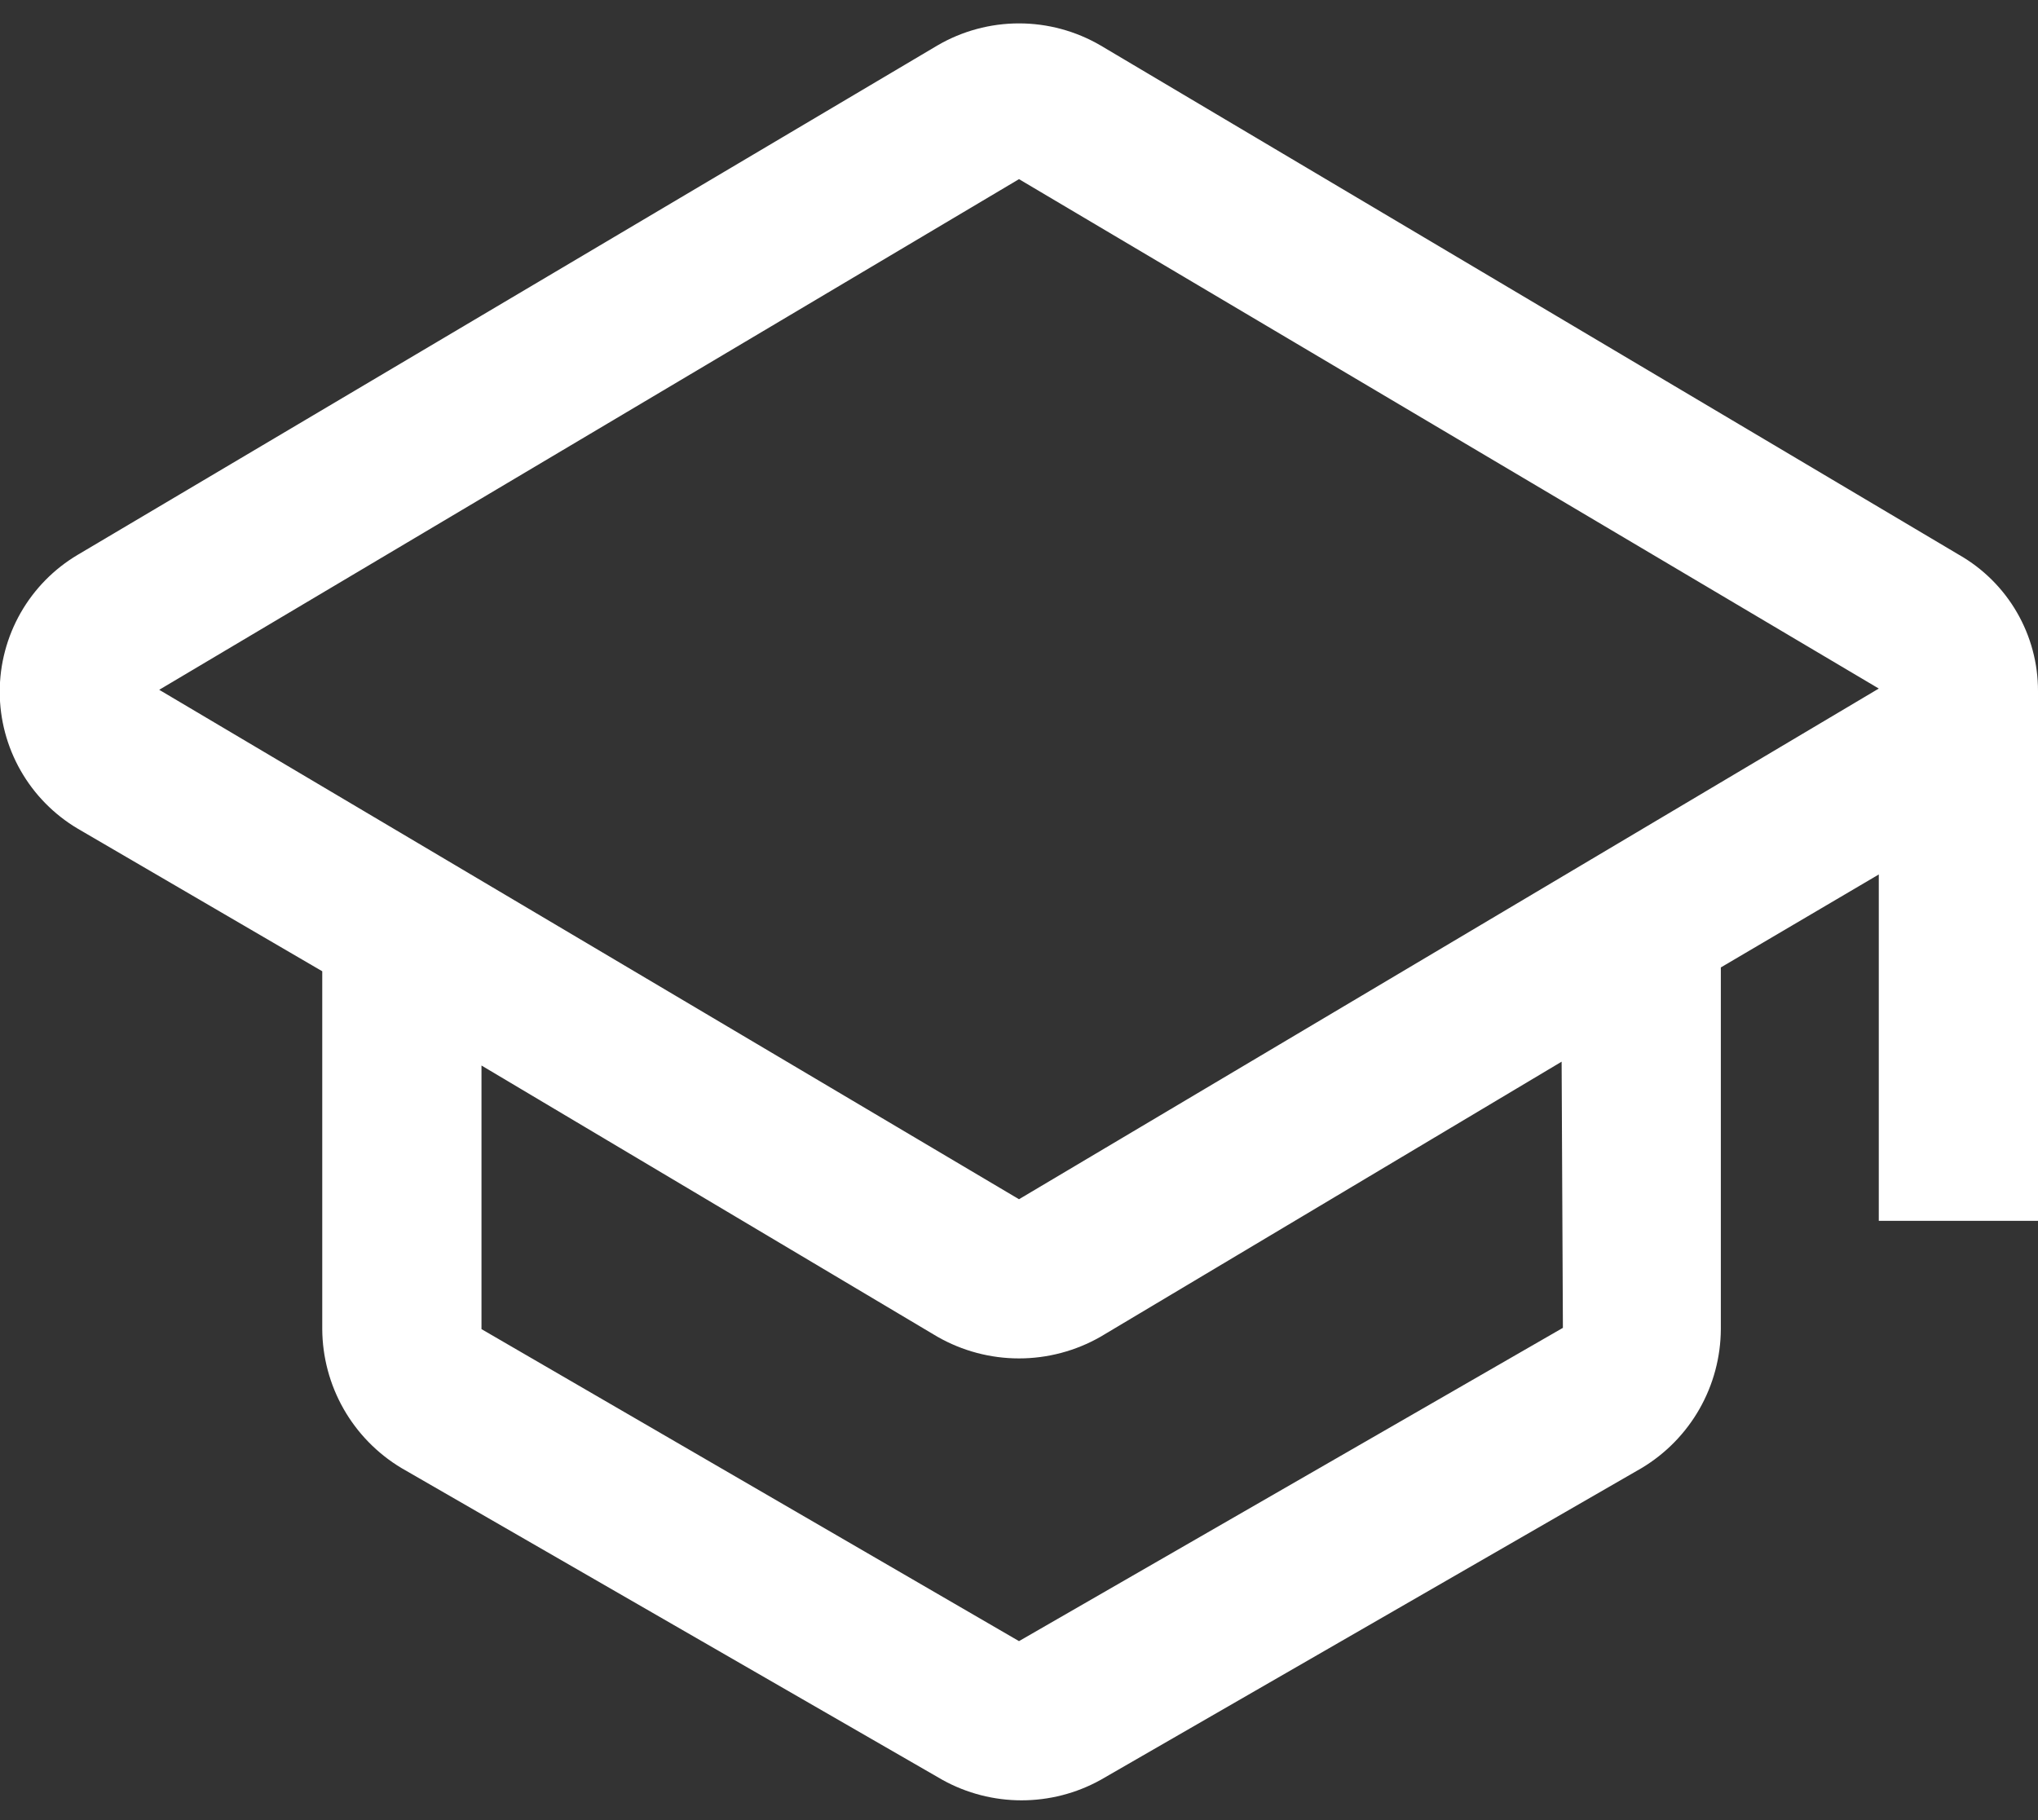 <svg width="75" height="67" viewBox="0 0 75 67" fill="none" xmlns="http://www.w3.org/2000/svg">
<rect x="0" y="0" width="75" height="67" fill="#333333" stroke="none"/>
<path d="M75 25.437C75.002 24.419 74.734 23.419 74.223 22.538C73.713 21.657 72.978 20.927 72.094 20.422L40.5 1.672C39.589 1.141 38.554 0.861 37.5 0.861C36.446 0.861 35.41 1.141 34.5 1.672L2.859 20.422C1.985 20.941 1.261 21.678 0.758 22.561C0.255 23.445 -0.01 24.444 -0.01 25.461C-0.01 26.477 0.255 27.477 0.758 28.36C1.261 29.244 1.985 29.981 2.859 30.5L11.859 35.75V48.922C11.865 49.951 12.135 50.962 12.644 51.857C13.153 52.752 13.884 53.5 14.766 54.031L34.688 65.516C35.577 66.008 36.577 66.266 37.594 66.266C38.611 66.266 39.611 66.008 40.5 65.516L60.422 54.031C61.304 53.5 62.035 52.752 62.544 51.857C63.053 50.962 63.323 49.951 63.328 48.922V35.609L69.141 32.187V44.937H75V25.437ZM57.516 48.875L37.5 60.406L17.719 48.922V39.219L34.5 49.203C35.414 49.725 36.448 50 37.5 50C38.552 50 39.586 49.725 40.5 49.203L57.469 39.078L57.516 48.875ZM37.5 44.141L5.859 25.39L37.5 6.594L69.141 25.344L37.5 44.141Z" fill="white"/>
</svg>
